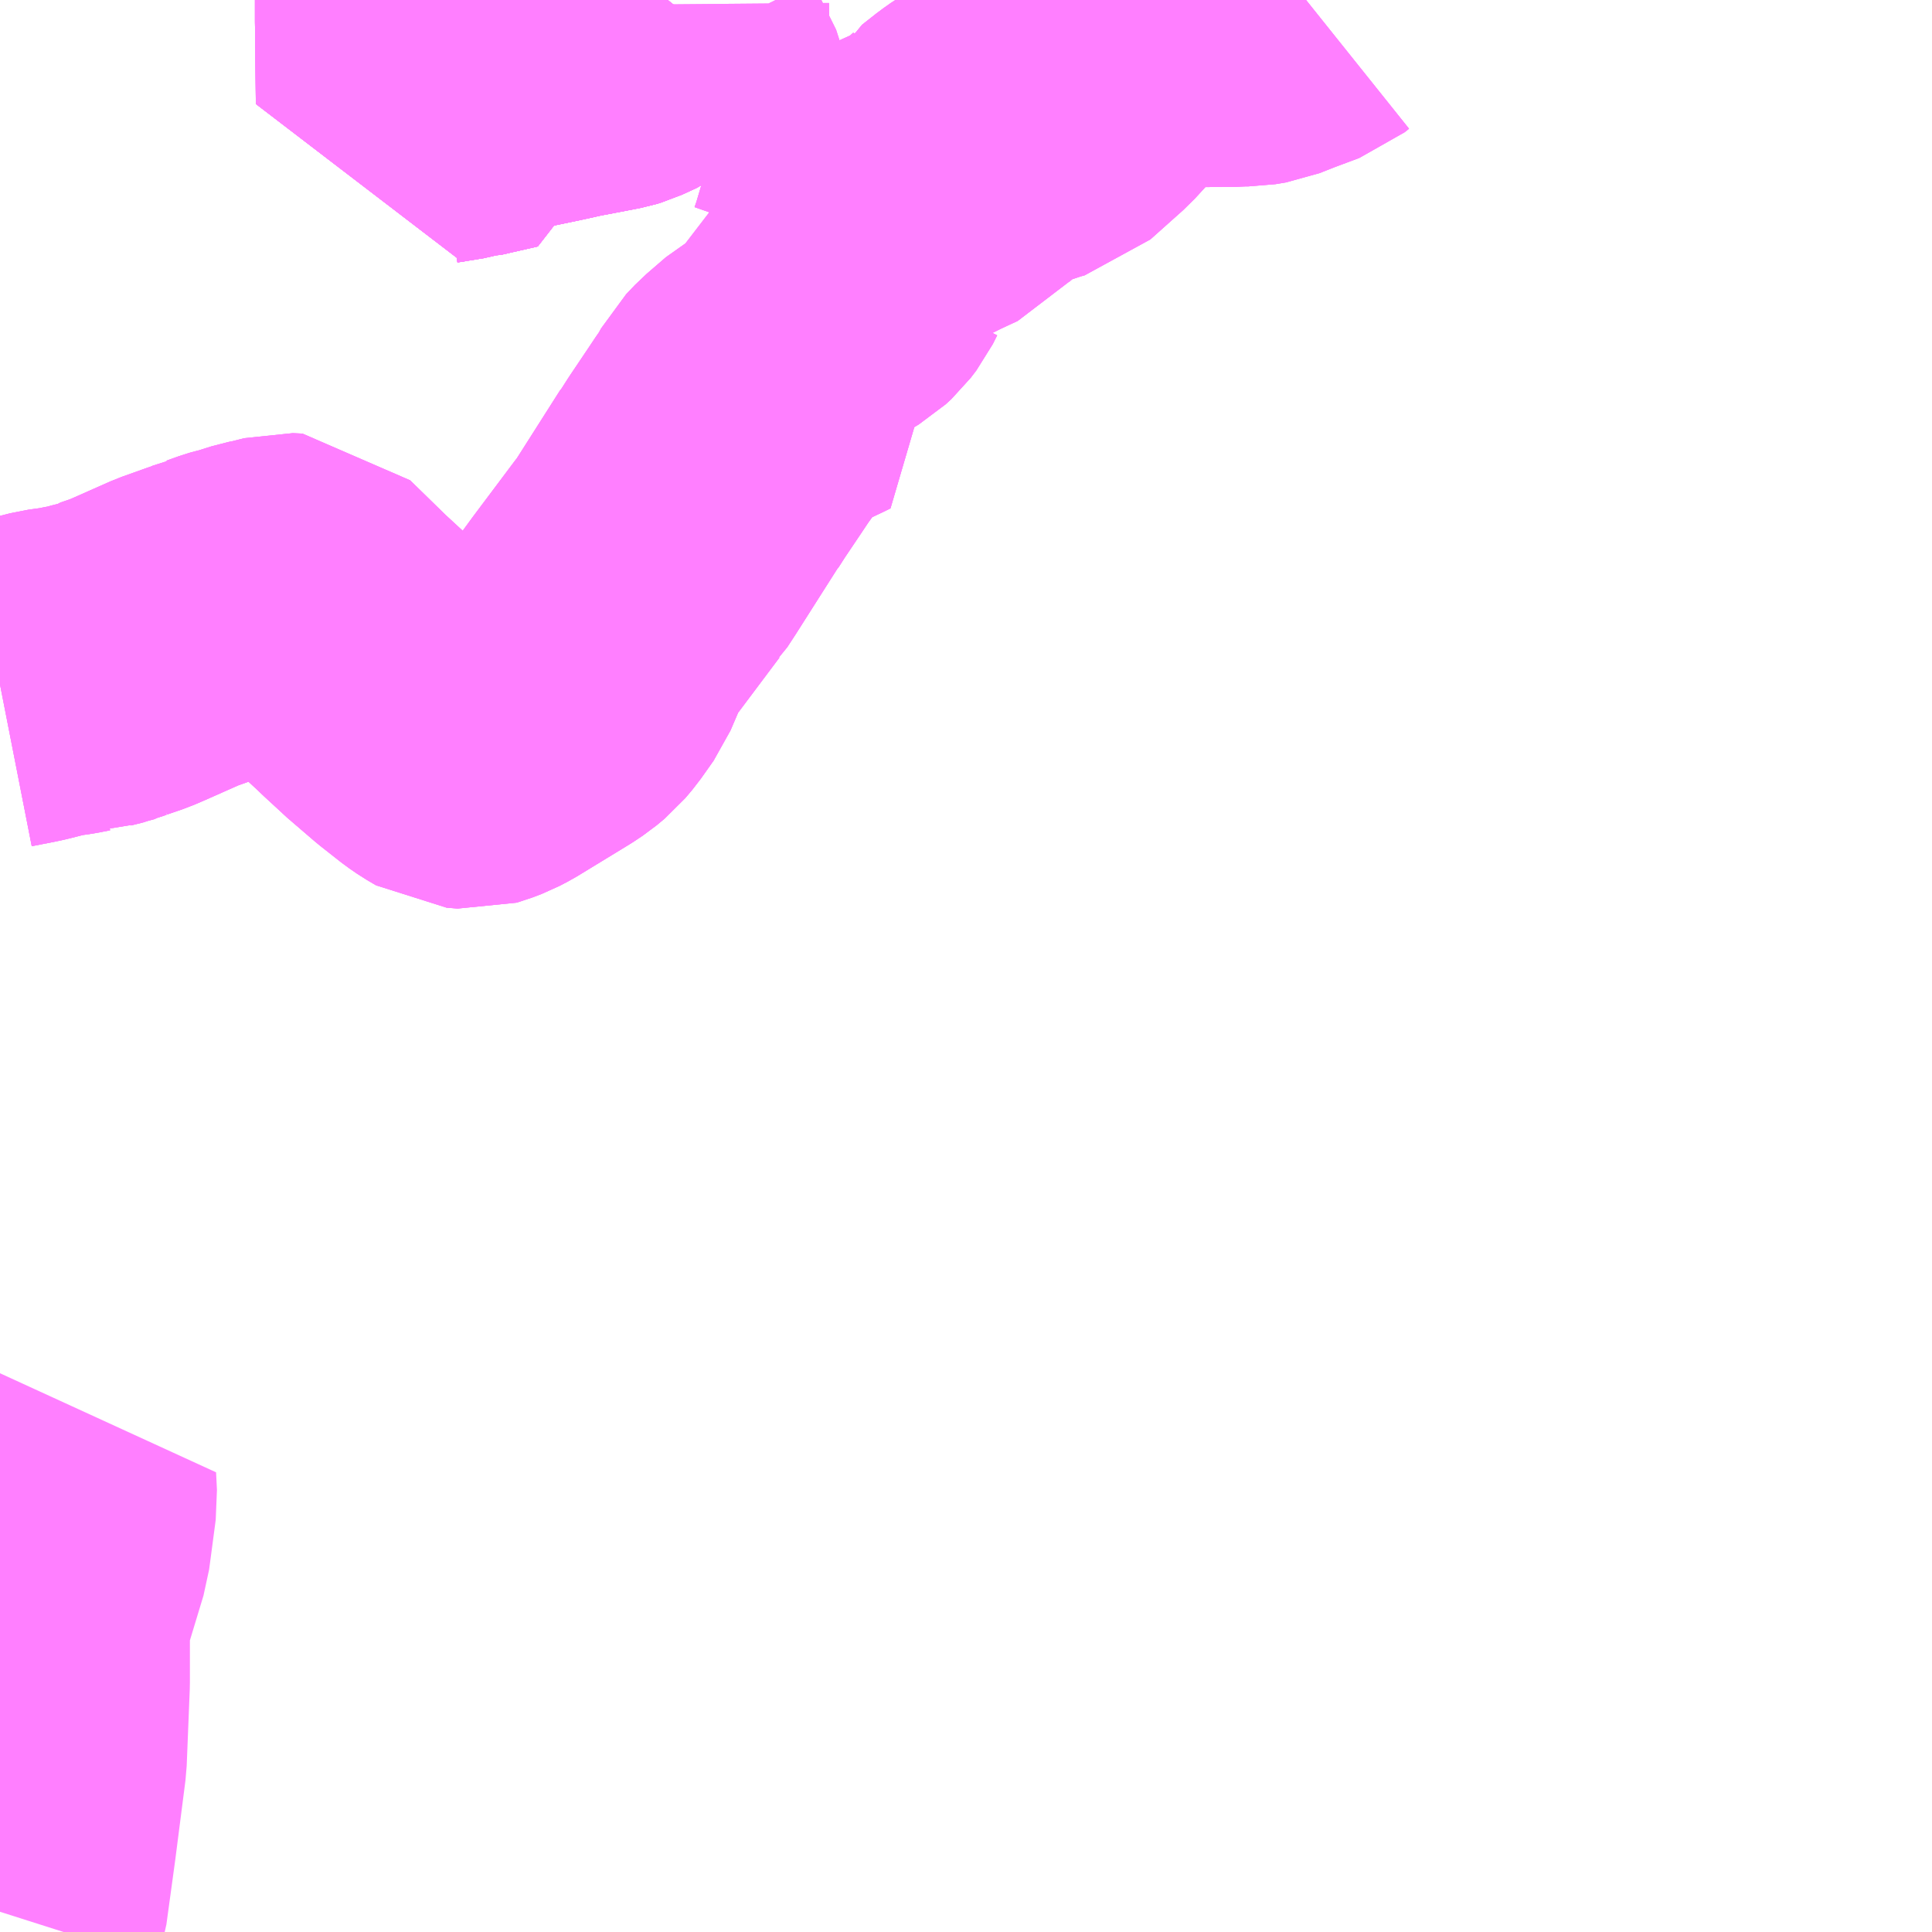 <?xml version="1.0" encoding="UTF-8"?>
<svg  xmlns="http://www.w3.org/2000/svg" xmlns:xlink="http://www.w3.org/1999/xlink" xmlns:go="http://purl.org/svgmap/profile" property="N07_001,N07_002,N07_003,N07_004,N07_005,N07_006,N07_007" viewBox="13152.832 -3317.871 4.395 4.395" go:dataArea="13152.83203125 -3317.87109375 4.39453125 4.39453125" >
<globalCoordinateSystem srsName="http://purl.org/crs/84" transform="matrix(100.0,0.0,0.0,-100.0,0.0,0.0)" />
<defs>
 <g id="p0" >
  <circle cx="0.0" cy="0.0" r="3" stroke="green" stroke-width="0.75" vector-effect="non-scaling-stroke" />
 </g>
</defs>
<g fill="none" fill-rule="evenodd" stroke="#FF00FF" stroke-width="0.75" opacity="0.5" vector-effect="non-scaling-stroke" stroke-linejoin="bevel" >
<path content="1,大分バス（株）,明磧・トキハわさだタウン・富士見が丘（緑が丘）,3.5,4.0,3.5," xlink:title="1" d="M13154.351,-3317.871L13154.343,-3317.861L13154.319,-3317.835L13154.301,-3317.816L13154.278,-3317.797L13154.262,-3317.785L13154.227,-3317.769L13154.217,-3317.766L13154.16,-3317.755L13154.123,-3317.748L13154.078,-3317.738L13154.011,-3317.724L13153.997,-3317.721L13153.971,-3317.716L13153.972,-3317.676L13153.915,-3317.663L13153.889,-3317.657L13153.883,-3317.657L13153.873,-3317.654L13153.812,-3317.644L13153.789,-3317.638L13153.788,-3317.748L13153.787,-3317.823L13153.787,-3317.871"/>
<path content="1,大分バス（株）,明磧・木の上・富士見が丘,8.5,8.0,8.0," xlink:title="1" d="M13154.407,-3317.562L13154.402,-3317.613L13154.398,-3317.637L13154.344,-3317.746L13154.343,-3317.861"/>
<path content="1,大分バス（株）,明磧・木の上・富士見が丘,8.5,8.0,8.0," xlink:title="1" d="M13154.343,-3317.861L13154.319,-3317.835L13154.301,-3317.816L13154.278,-3317.797L13154.262,-3317.785L13154.255,-3317.782L13154.227,-3317.769L13154.217,-3317.766L13154.16,-3317.755L13154.123,-3317.748L13154.078,-3317.738L13154.011,-3317.724L13153.997,-3317.721L13153.971,-3317.716L13153.972,-3317.676L13153.915,-3317.663L13153.889,-3317.657L13153.883,-3317.657L13153.873,-3317.654L13153.812,-3317.644L13153.789,-3317.638L13153.788,-3317.748L13153.787,-3317.823L13153.787,-3317.871"/>
<path content="1,大分バス（株）,明磧・木の上・富士見が丘,8.5,8.0,8.0," xlink:title="1" d="M13154.351,-3317.871L13154.343,-3317.861"/>
<path content="1,大分バス（株）,明磧・木の上・富士見が丘（緑が丘）,10.5,7.5,5.0," xlink:title="1" d="M13154.407,-3317.562L13154.402,-3317.613L13154.398,-3317.637L13154.344,-3317.746L13154.343,-3317.861"/>
<path content="1,大分バス（株）,明磧・木の上・富士見が丘（緑が丘）,10.5,7.5,5.0," xlink:title="1" d="M13154.343,-3317.861L13154.319,-3317.835L13154.301,-3317.816L13154.278,-3317.797L13154.262,-3317.785L13154.255,-3317.782L13154.227,-3317.769L13154.217,-3317.766L13154.16,-3317.755L13154.123,-3317.748L13154.078,-3317.738L13154.011,-3317.724L13153.997,-3317.721L13153.971,-3317.716L13153.972,-3317.676L13153.915,-3317.663L13153.889,-3317.657L13153.883,-3317.657L13153.873,-3317.654L13153.812,-3317.644L13153.789,-3317.638L13153.788,-3317.748L13153.787,-3317.823L13153.787,-3317.871"/>
<path content="1,大分バス（株）,明磧・木の上・富士見が丘（緑が丘）,10.5,7.5,5.0," xlink:title="1" d="M13154.351,-3317.871L13154.343,-3317.861"/>
<path content="1,大分バス（株）,明磧・木の上・野津原（矢の原）,16.0,12.5,10.0," xlink:title="1" d="M13155.803,-3317.871L13155.793,-3317.863L13155.734,-3317.841L13155.696,-3317.826L13155.672,-3317.822L13155.653,-3317.822L13155.64,-3317.821L13155.522,-3317.82L13155.51,-3317.82L13155.432,-3317.819L13155.411,-3317.812L13155.403,-3317.808L13155.393,-3317.802L13155.335,-3317.736L13155.319,-3317.721L13155.307,-3317.709L13155.274,-3317.673L13155.199,-3317.606L13155.181,-3317.601L13155.151,-3317.591L13155.138,-3317.59L13155.126,-3317.587L13155.108,-3317.578L13155.075,-3317.558L13155.058,-3317.546L13155.025,-3317.52L13155.024,-3317.518L13155.014,-3317.509L13155,-3317.494L13154.989,-3317.481L13154.946,-3317.461L13154.93,-3317.453L13154.926,-3317.451L13154.844,-3317.414L13154.836,-3317.409L13154.817,-3317.396L13154.806,-3317.384L13154.797,-3317.371L13154.787,-3317.343L13154.773,-3317.296L13154.766,-3317.276L13154.765,-3317.276L13154.755,-3317.256L13154.742,-3317.239L13154.729,-3317.227L13154.714,-3317.218L13154.697,-3317.211L13154.676,-3317.205L13154.655,-3317.201L13154.66,-3317.133L13154.66,-3317.1L13154.668,-3317.087L13154.69,-3317.05L13154.68,-3317.045L13154.606,-3317.01L13154.592,-3317.002L13154.548,-3316.964L13154.528,-3316.943L13154.512,-3316.914L13154.499,-3316.896L13154.481,-3316.869L13154.44,-3316.808L13154.424,-3316.783L13154.422,-3316.781L13154.326,-3316.63L13154.309,-3316.604L13154.305,-3316.6L13154.29,-3316.58L13154.209,-3316.472L13154.182,-3316.435L13154.181,-3316.432L13154.164,-3316.392L13154.149,-3316.357L13154.12,-3316.316L13154.104,-3316.297L13154.086,-3316.282L13154.068,-3316.27L13153.95,-3316.198L13153.931,-3316.188L13153.91,-3316.18L13153.903,-3316.178L13153.878,-3316.18L13153.856,-3316.193L13153.84,-3316.204L13153.793,-3316.241L13153.729,-3316.296L13153.724,-3316.301L13153.686,-3316.336L13153.679,-3316.343L13153.587,-3316.428L13153.503,-3316.51L13153.481,-3316.511L13153.446,-3316.502L13153.426,-3316.498L13153.385,-3316.485L13153.372,-3316.482L13153.365,-3316.48L13153.337,-3316.47L13153.332,-3316.469L13153.323,-3316.465L13153.309,-3316.459L13153.291,-3316.453L13153.235,-3316.433L13153.147,-3316.394L13153.126,-3316.385L13153.091,-3316.373L13153.087,-3316.37L13153.072,-3316.366L13153.067,-3316.364L13153.039,-3316.357L13153.024,-3316.352L13153.023,-3316.352L13153.009,-3316.35L13152.984,-3316.345L13152.948,-3316.34L13152.901,-3316.328L13152.888,-3316.325L13152.832,-3316.314"/>
<path content="1,大分バス（株）,明磧・松が丘・富士見が丘,20.5,13.5,11.5," xlink:title="1" d="M13154.351,-3317.871L13154.343,-3317.861L13154.319,-3317.835L13154.301,-3317.816L13154.278,-3317.797L13154.262,-3317.785L13154.227,-3317.769L13154.217,-3317.766L13154.16,-3317.755L13154.123,-3317.748L13154.078,-3317.738L13154.011,-3317.724L13153.997,-3317.721L13153.971,-3317.716L13153.972,-3317.676L13153.915,-3317.663L13153.889,-3317.657L13153.883,-3317.657L13153.873,-3317.654L13153.812,-3317.644L13153.789,-3317.638L13153.788,-3317.748L13153.787,-3317.823L13153.787,-3317.871"/>
<path content="1,大分バス（株）,明磧・松が丘・富士見が丘（緑が丘）,15.4,16.0,17.5," xlink:title="1" d="M13154.351,-3317.871L13154.343,-3317.861L13154.319,-3317.835L13154.301,-3317.816L13154.278,-3317.797L13154.262,-3317.785L13154.227,-3317.769L13154.217,-3317.766L13154.16,-3317.755L13154.123,-3317.748L13154.078,-3317.738L13154.011,-3317.724L13153.997,-3317.721L13153.971,-3317.716L13153.972,-3317.676L13153.915,-3317.663L13153.889,-3317.657L13153.883,-3317.657L13153.873,-3317.654L13153.812,-3317.644L13153.789,-3317.638L13153.788,-3317.748L13153.787,-3317.823L13153.787,-3317.871"/>
<path content="1,大分バス（株）,木の上・野津原・下詰、木の上・野津原・石合、木の上・野津原・今市,4.5,4.0,3.5," xlink:title="1" d="M13155.803,-3317.871L13155.793,-3317.863L13155.734,-3317.841L13155.696,-3317.826L13155.672,-3317.822L13155.653,-3317.822L13155.64,-3317.821L13155.522,-3317.82L13155.51,-3317.82L13155.432,-3317.819L13155.411,-3317.812L13155.403,-3317.808L13155.393,-3317.802L13155.335,-3317.736L13155.319,-3317.721L13155.307,-3317.709L13155.274,-3317.673L13155.199,-3317.606L13155.181,-3317.601L13155.151,-3317.591L13155.138,-3317.59L13155.126,-3317.587L13155.108,-3317.578L13155.075,-3317.558L13155.058,-3317.546L13155.025,-3317.52L13155.024,-3317.518L13155.014,-3317.509L13155,-3317.494L13154.989,-3317.481L13154.946,-3317.461L13154.93,-3317.453L13154.926,-3317.451L13154.844,-3317.414L13154.836,-3317.409L13154.817,-3317.396L13154.806,-3317.384L13154.797,-3317.371L13154.787,-3317.343L13154.773,-3317.296L13154.766,-3317.276L13154.765,-3317.276L13154.755,-3317.256L13154.742,-3317.239L13154.729,-3317.227L13154.714,-3317.218L13154.697,-3317.211L13154.676,-3317.205L13154.655,-3317.201L13154.66,-3317.133L13154.66,-3317.1L13154.668,-3317.087L13154.69,-3317.05L13154.68,-3317.045L13154.606,-3317.01L13154.592,-3317.002L13154.548,-3316.964L13154.528,-3316.943L13154.512,-3316.914L13154.499,-3316.896L13154.481,-3316.869L13154.44,-3316.808L13154.424,-3316.783L13154.422,-3316.781L13154.326,-3316.63L13154.309,-3316.604L13154.305,-3316.6L13154.29,-3316.58L13154.209,-3316.472L13154.182,-3316.435L13154.181,-3316.432L13154.164,-3316.392L13154.149,-3316.357L13154.12,-3316.316L13154.104,-3316.297L13154.086,-3316.282L13154.068,-3316.27L13153.95,-3316.198L13153.931,-3316.188L13153.91,-3316.18L13153.903,-3316.178L13153.878,-3316.18L13153.856,-3316.193L13153.84,-3316.204L13153.793,-3316.241L13153.729,-3316.296L13153.724,-3316.301L13153.686,-3316.336L13153.679,-3316.343L13153.587,-3316.428L13153.503,-3316.51L13153.481,-3316.511L13153.446,-3316.502L13153.426,-3316.498L13153.385,-3316.485L13153.372,-3316.482L13153.365,-3316.48L13153.337,-3316.47L13153.332,-3316.469L13153.323,-3316.465L13153.309,-3316.459L13153.291,-3316.453L13153.235,-3316.433L13153.147,-3316.394L13153.126,-3316.385L13153.091,-3316.373L13153.087,-3316.37L13153.072,-3316.366L13153.067,-3316.364L13153.039,-3316.357L13153.024,-3316.352L13153.023,-3316.352L13153.009,-3316.35L13152.984,-3316.345L13152.948,-3316.34L13152.901,-3316.328L13152.888,-3316.325L13152.832,-3316.314"/>
<path content="1,大分バス（株）,木の上・野津原・今畑,3.5,2.5,2.5," xlink:title="1" d="M13155.803,-3317.871L13155.793,-3317.863L13155.734,-3317.841L13155.696,-3317.826L13155.672,-3317.822L13155.653,-3317.822L13155.64,-3317.821L13155.522,-3317.82L13155.51,-3317.82L13155.432,-3317.819L13155.411,-3317.812L13155.403,-3317.808L13155.393,-3317.802L13155.335,-3317.736L13155.319,-3317.721L13155.307,-3317.709L13155.274,-3317.673L13155.199,-3317.606L13155.181,-3317.601L13155.151,-3317.591L13155.138,-3317.59L13155.126,-3317.587L13155.108,-3317.578L13155.075,-3317.558L13155.058,-3317.546L13155.025,-3317.52L13155.024,-3317.518L13155.014,-3317.509L13155,-3317.494L13154.989,-3317.481L13154.946,-3317.461L13154.93,-3317.453L13154.926,-3317.451L13154.844,-3317.414L13154.836,-3317.409L13154.817,-3317.396L13154.806,-3317.384L13154.797,-3317.371L13154.787,-3317.343L13154.773,-3317.296L13154.766,-3317.276L13154.765,-3317.276L13154.755,-3317.256L13154.742,-3317.239L13154.729,-3317.227L13154.714,-3317.218L13154.697,-3317.211L13154.676,-3317.205L13154.655,-3317.201L13154.66,-3317.133L13154.66,-3317.1L13154.668,-3317.087L13154.69,-3317.05L13154.68,-3317.045L13154.606,-3317.01L13154.592,-3317.002L13154.548,-3316.964L13154.528,-3316.943L13154.512,-3316.914L13154.499,-3316.896L13154.481,-3316.869L13154.44,-3316.808L13154.424,-3316.783L13154.422,-3316.781L13154.326,-3316.63L13154.309,-3316.604L13154.305,-3316.6L13154.29,-3316.58L13154.209,-3316.472L13154.182,-3316.435L13154.181,-3316.432L13154.164,-3316.392L13154.149,-3316.357L13154.12,-3316.316L13154.104,-3316.297L13154.086,-3316.282L13154.068,-3316.27L13153.95,-3316.198L13153.931,-3316.188L13153.91,-3316.18L13153.903,-3316.178L13153.878,-3316.18L13153.856,-3316.193L13153.84,-3316.204L13153.793,-3316.241L13153.729,-3316.296L13153.724,-3316.301L13153.686,-3316.336L13153.679,-3316.343L13153.587,-3316.428L13153.503,-3316.51L13153.481,-3316.511L13153.446,-3316.502L13153.426,-3316.498L13153.385,-3316.485L13153.372,-3316.482L13153.365,-3316.48L13153.337,-3316.47L13153.332,-3316.469L13153.323,-3316.465L13153.309,-3316.459L13153.291,-3316.453L13153.235,-3316.433L13153.147,-3316.394L13153.126,-3316.385L13153.091,-3316.373L13153.087,-3316.37L13153.072,-3316.366L13153.067,-3316.364L13153.039,-3316.357L13153.024,-3316.352L13153.023,-3316.352L13153.009,-3316.35L13152.984,-3316.345L13152.948,-3316.34L13152.901,-3316.328L13152.888,-3316.325L13152.832,-3316.314"/>
<path content="1,大分バス（株）,緑が丘・富士見ヶ丘・松が丘大分南高校スクール,0.8,0.0,0.0," xlink:title="1" d="M13154.351,-3317.871L13154.343,-3317.861L13154.319,-3317.835L13154.301,-3317.816L13154.278,-3317.797L13154.262,-3317.785L13154.227,-3317.769L13154.217,-3317.766L13154.16,-3317.755L13154.123,-3317.748L13154.078,-3317.738L13154.011,-3317.724L13153.997,-3317.721L13153.971,-3317.716L13153.972,-3317.676L13153.915,-3317.663L13153.889,-3317.657L13153.883,-3317.657L13153.873,-3317.654L13153.812,-3317.644L13153.789,-3317.638L13153.788,-3317.748L13153.787,-3317.823L13153.787,-3317.871"/>
<path content="3,由布市,朝海・沢田～竹の内バス,0.4,0.0,0.0," xlink:title="3" d="M13152.832,-3313.522L13152.839,-3313.544L13152.859,-3313.69L13152.882,-3313.869L13152.889,-3314.043L13152.889,-3314.195L13152.936,-3314.35L13152.951,-3314.463L13152.949,-3314.503L13152.913,-3314.475L13152.871,-3314.439L13152.848,-3314.418L13152.832,-3314.409"/>
</g>
</svg>
